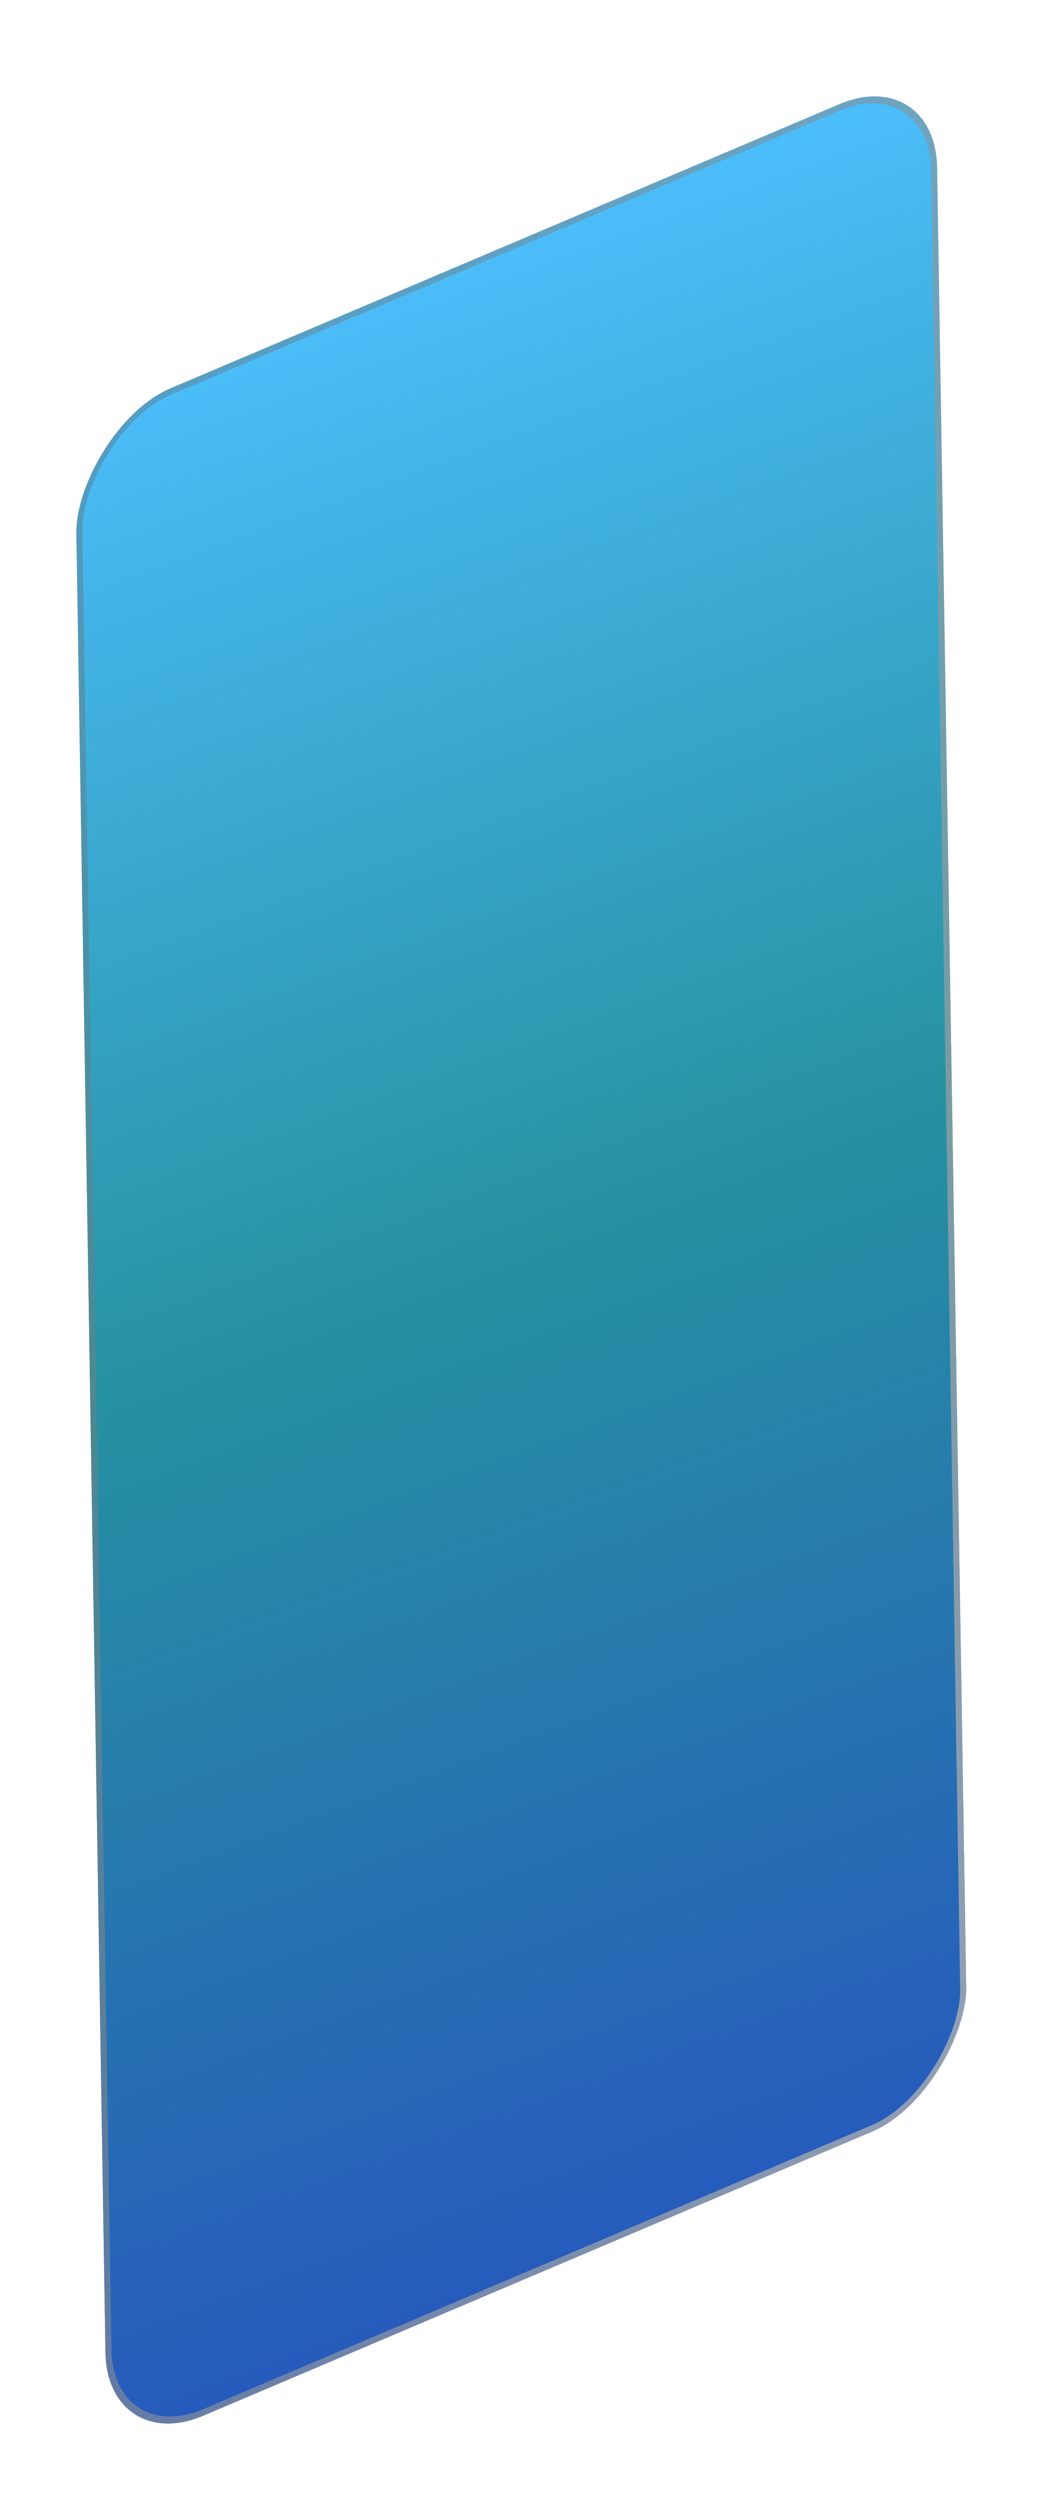 <svg width="160" height="384" viewBox="0 0 160 384" fill="none" xmlns="http://www.w3.org/2000/svg">
<g opacity="0.85" filter="url(#filter0_d_405_27)">
<rect width="143.646" height="311.427" rx="16" transform="matrix(-0.921 0.391 0.016 1 143.776 0.735)" fill="url(#paint0_linear_405_27)"/>
<rect x="-0.452" y="0.695" width="142.646" height="310.427" rx="15.5" transform="matrix(-0.921 0.391 0.016 1 142.896 0.911)" stroke="url(#paint1_linear_405_27)"/>
<rect x="-0.452" y="0.695" width="142.646" height="310.427" rx="15.5" transform="matrix(-0.921 0.391 0.016 1 142.896 0.911)" stroke="black" stroke-opacity="0.2"/>
</g>
<defs>
<filter id="filter0_d_405_27" x="0.245" y="-1.565" width="159.944" height="390.103" filterUnits="userSpaceOnUse" color-interpolation-filters="sRGB">
<feFlood flood-opacity="0" result="BackgroundImageFix"/>
<feColorMatrix in="SourceAlpha" type="matrix" values="0 0 0 0 0 0 0 0 0 0 0 0 0 0 0 0 0 0 127 0" result="hardAlpha"/>
<feOffset dy="9"/>
<feGaussianBlur stdDeviation="5.65"/>
<feComposite in2="hardAlpha" operator="out"/>
<feColorMatrix type="matrix" values="0 0 0 0 0 0 0 0 0 0 0 0 0 0 0 0 0 0 0.25 0"/>
<feBlend mode="normal" in2="BackgroundImageFix" result="effect1_dropShadow_405_27"/>
<feBlend mode="normal" in="SourceGraphic" in2="effect1_dropShadow_405_27" result="shape"/>
</filter>
<linearGradient id="paint0_linear_405_27" x1="46.923" y1="-7.378" x2="64.219" y2="338.388" gradientUnits="userSpaceOnUse">
<stop stop-color="#2EB4FE"/>
<stop offset="0.463" stop-color="#007F91"/>
<stop offset="1" stop-color="#0033B5"/>
</linearGradient>
<linearGradient id="paint1_linear_405_27" x1="-93.376" y1="450.114" x2="352.895" y2="215.587" gradientUnits="userSpaceOnUse">
<stop stop-color="white"/>
<stop offset="1" stop-color="#999999" stop-opacity="0"/>
</linearGradient>
</defs>
</svg>
